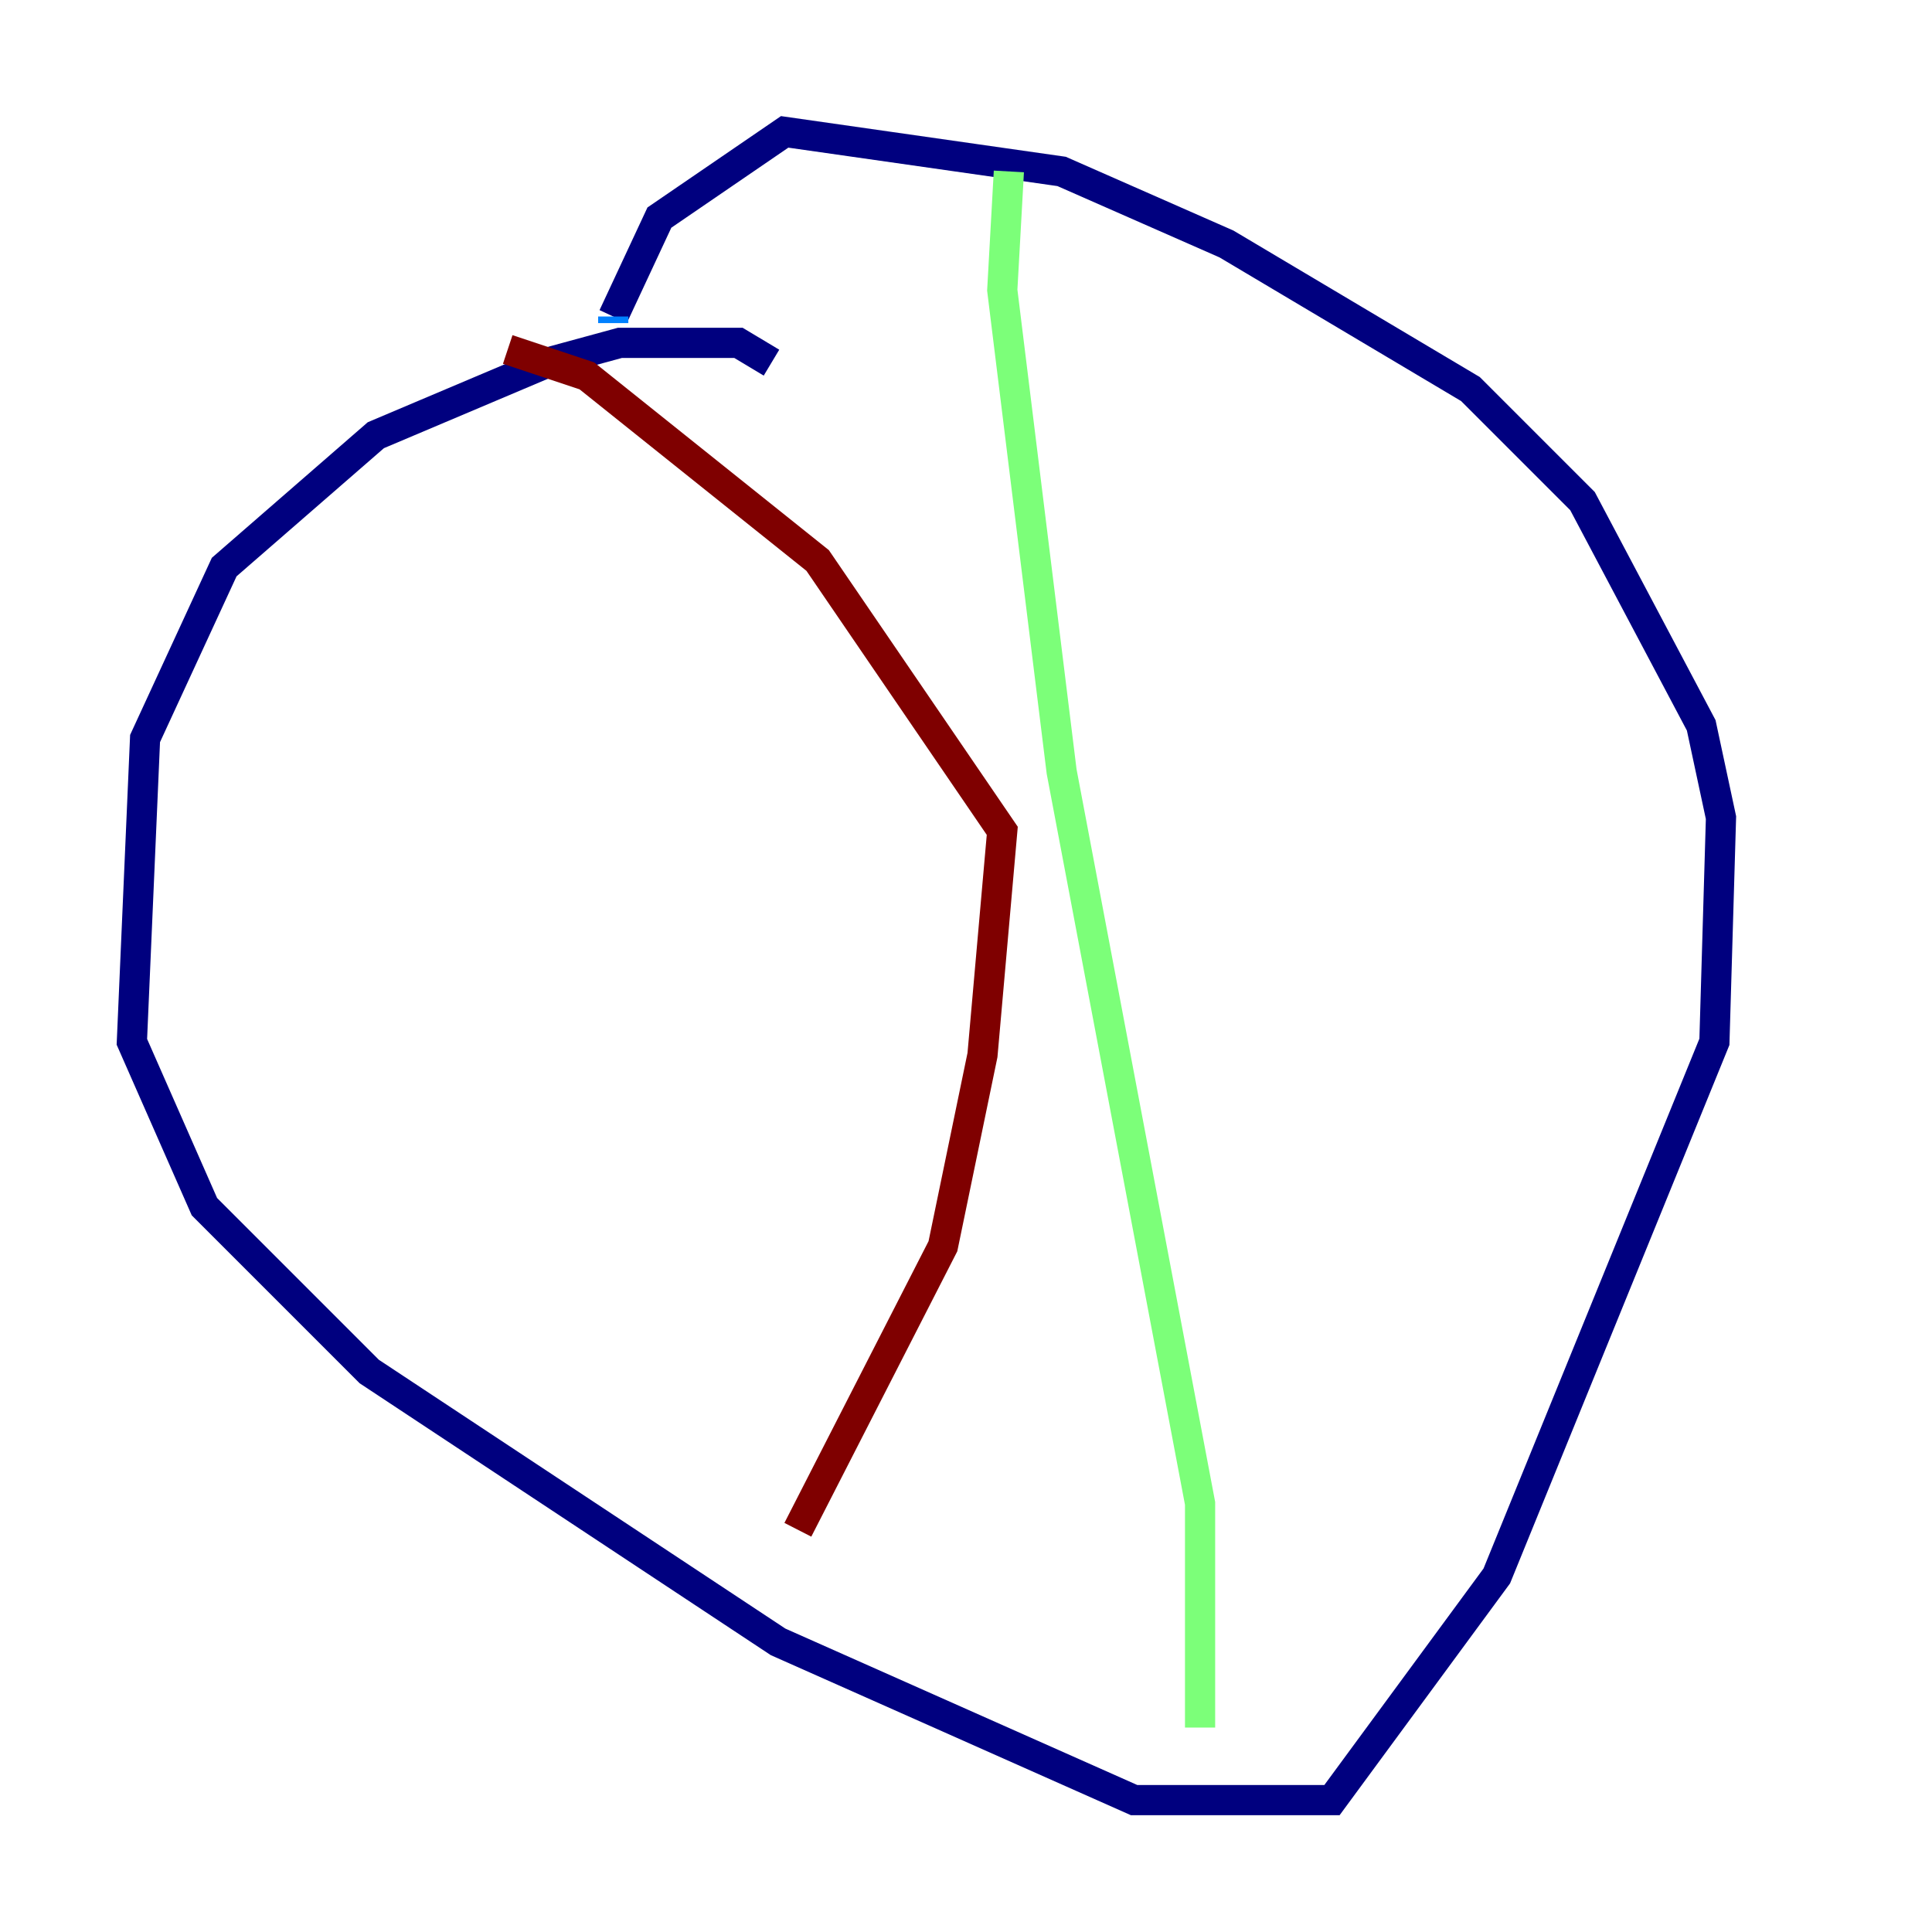 <?xml version="1.0" encoding="utf-8" ?>
<svg baseProfile="tiny" height="128" version="1.2" viewBox="0,0,128,128" width="128" xmlns="http://www.w3.org/2000/svg" xmlns:ev="http://www.w3.org/2001/xml-events" xmlns:xlink="http://www.w3.org/1999/xlink"><defs /><polyline fill="none" points="51.113,24.027 48.928,22.717 41.065,22.717 36.259,24.027 24.901,28.833 14.853,37.57 9.611,48.928 8.737,69.024 13.543,79.945 24.464,90.867 51.55,108.778 75.14,119.263 88.246,119.263 99.167,104.41 113.584,69.024 114.02,54.171 112.71,48.055 104.846,33.201 97.42,25.775 81.256,16.164 70.335,11.358 51.986,8.737 43.686,14.416 40.628,20.969" stroke="#00007f" stroke-width="2" /><polyline fill="none" points="40.628,20.969 40.628,21.406" stroke="#0080ff" stroke-width="2" /><polyline fill="none" points="66.84,11.358 66.403,19.222 70.335,51.113 79.508,99.604 79.508,114.457" stroke="#7cff79" stroke-width="2" /><polyline fill="none" points="79.508,114.457 79.508,114.457" stroke="#ff9400" stroke-width="2" /><polyline fill="none" points="33.638,23.154 38.88,24.901 54.171,37.133 66.403,55.044 65.092,69.898 62.471,82.567 52.86,101.352" stroke="#7f0000" stroke-width="2" /></svg>